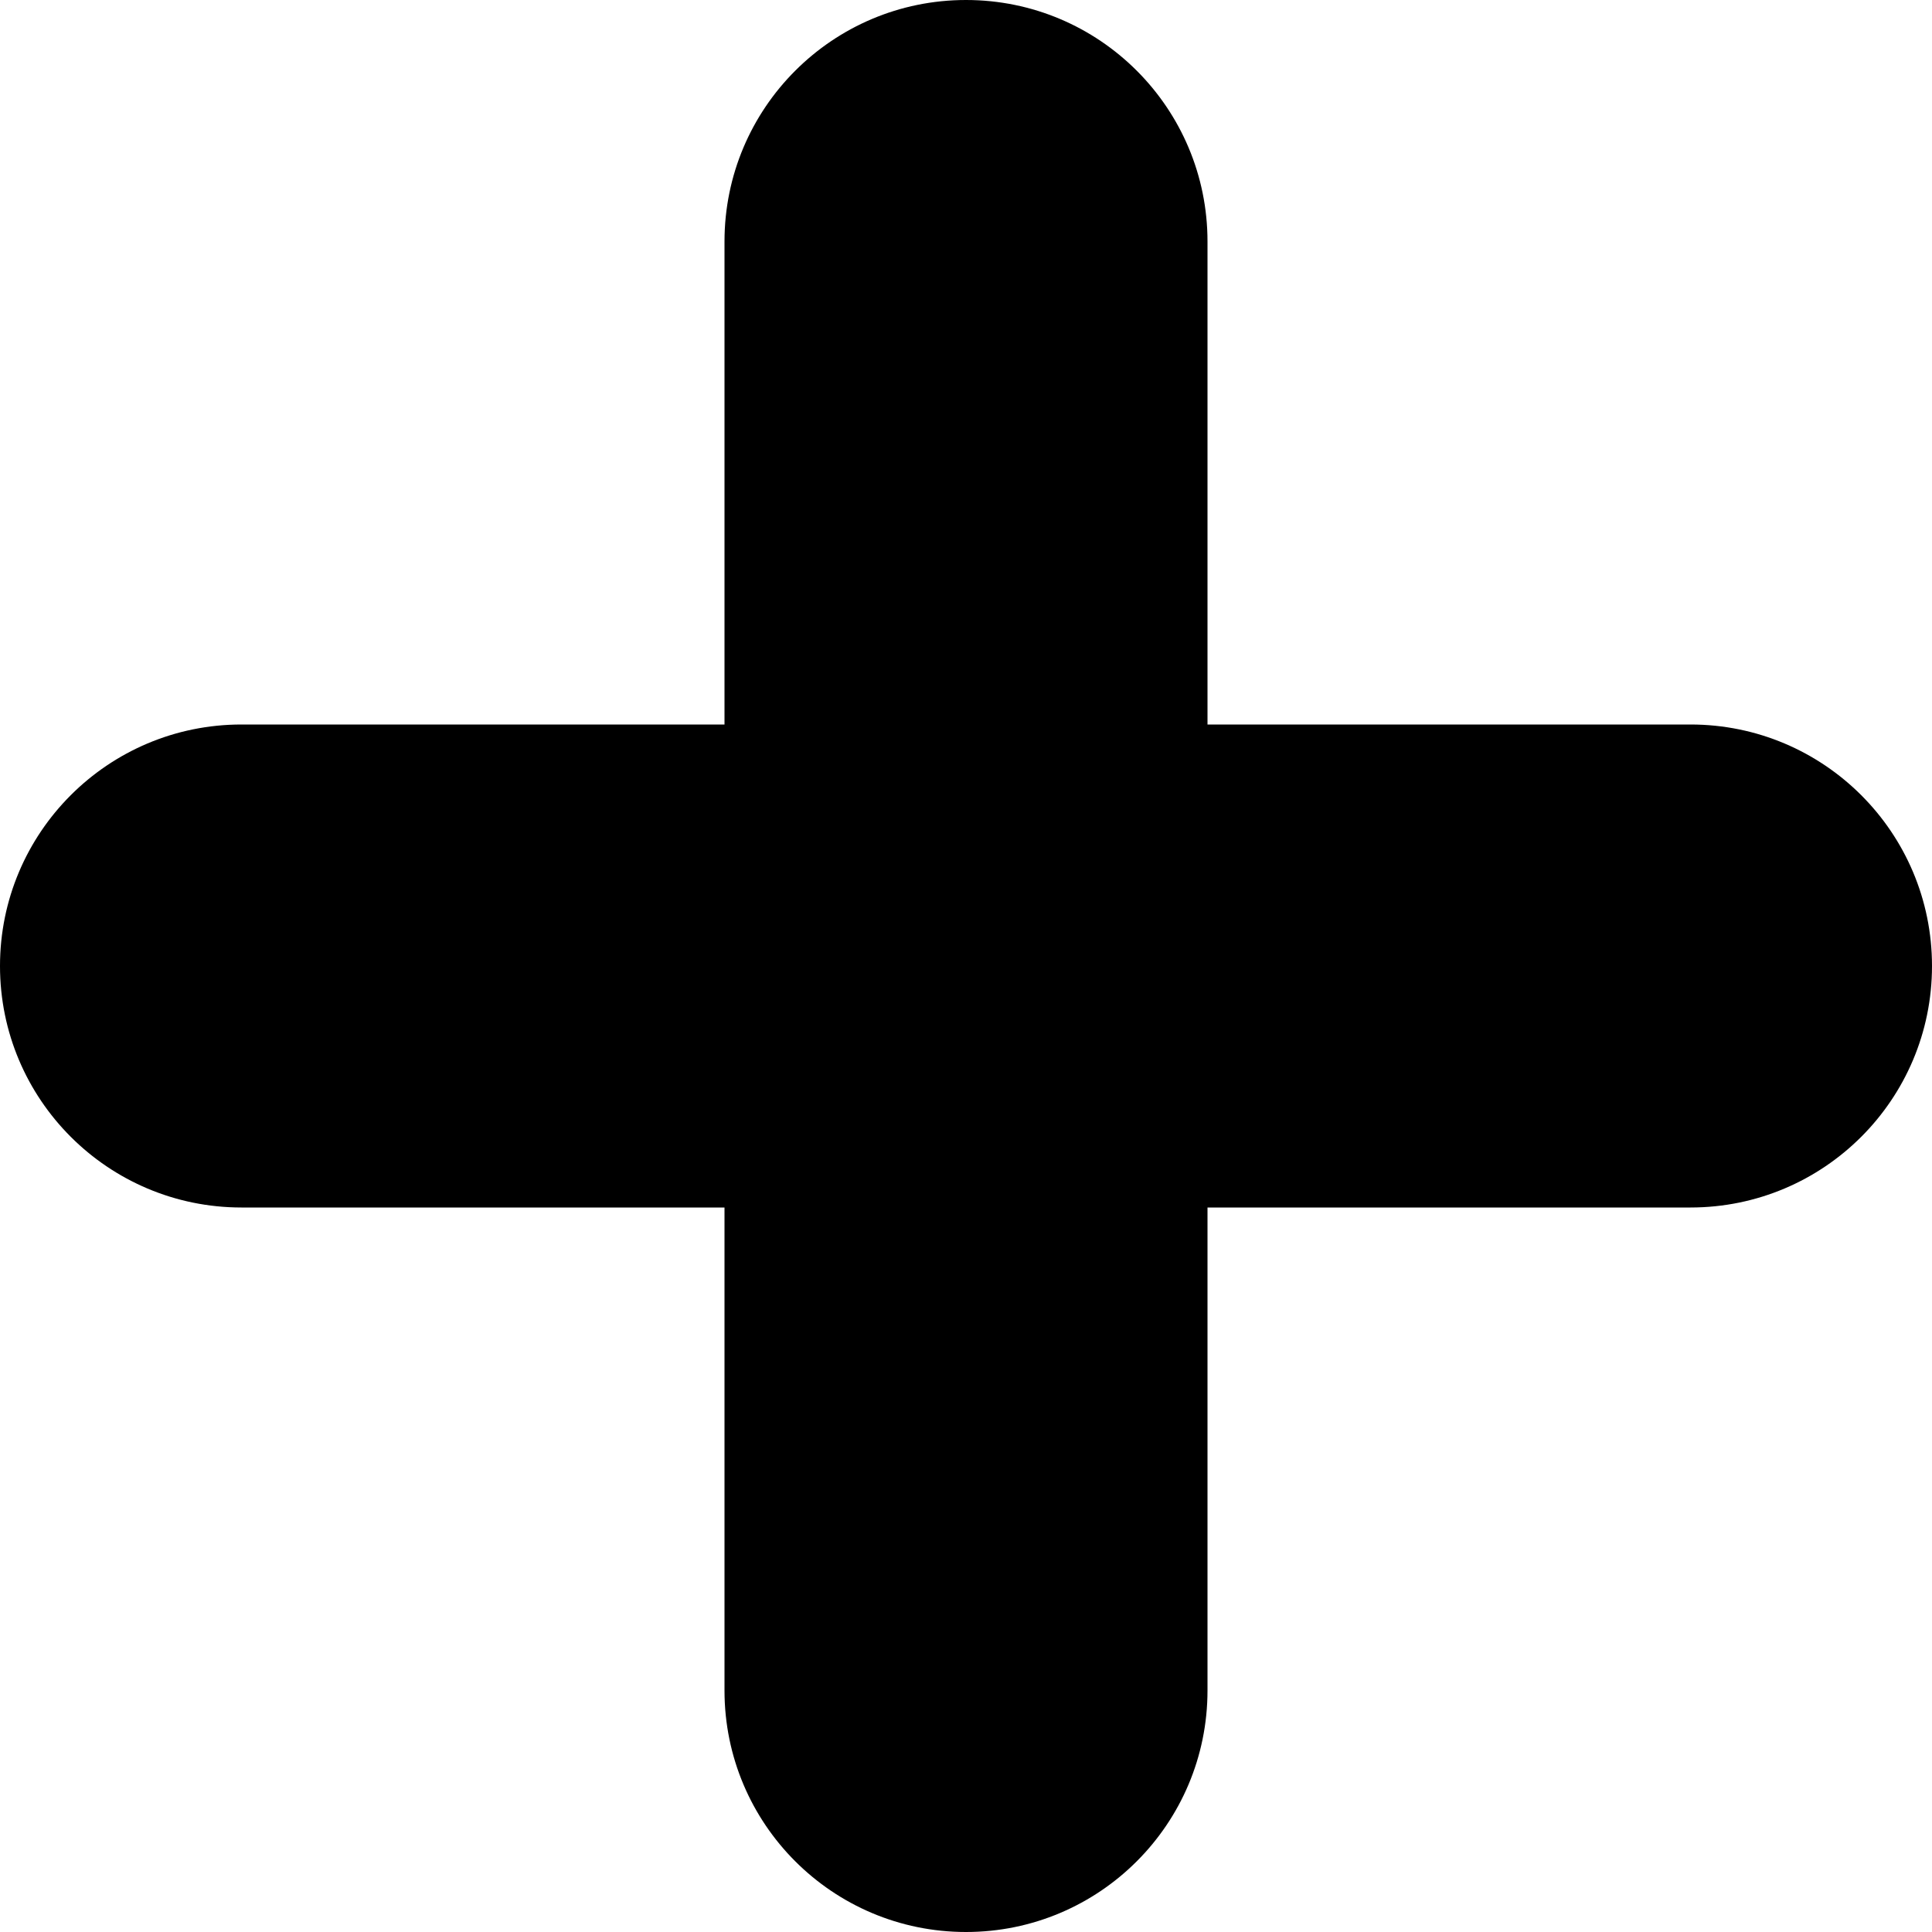 <svg viewBox="0 0 18 18" xmlns="http://www.w3.org/2000/svg">
<path  d="M15.75 6.75H11.25V2.25C11.25 1.007 10.243 0 9 0C7.757 0 6.75 1.007 6.75 2.25V6.75H2.25C1.007 6.75 0 7.757 0 9C0 10.243 1.007 11.25 2.25 11.25H6.75V15.75C6.75 16.993 7.757 18 9 18C10.243 18 11.25 16.993 11.25 15.75V11.25H15.75C16.993 11.25 18 10.243 18 9C18 7.757 16.993 6.75 15.75 6.75Z"/>
</svg>
